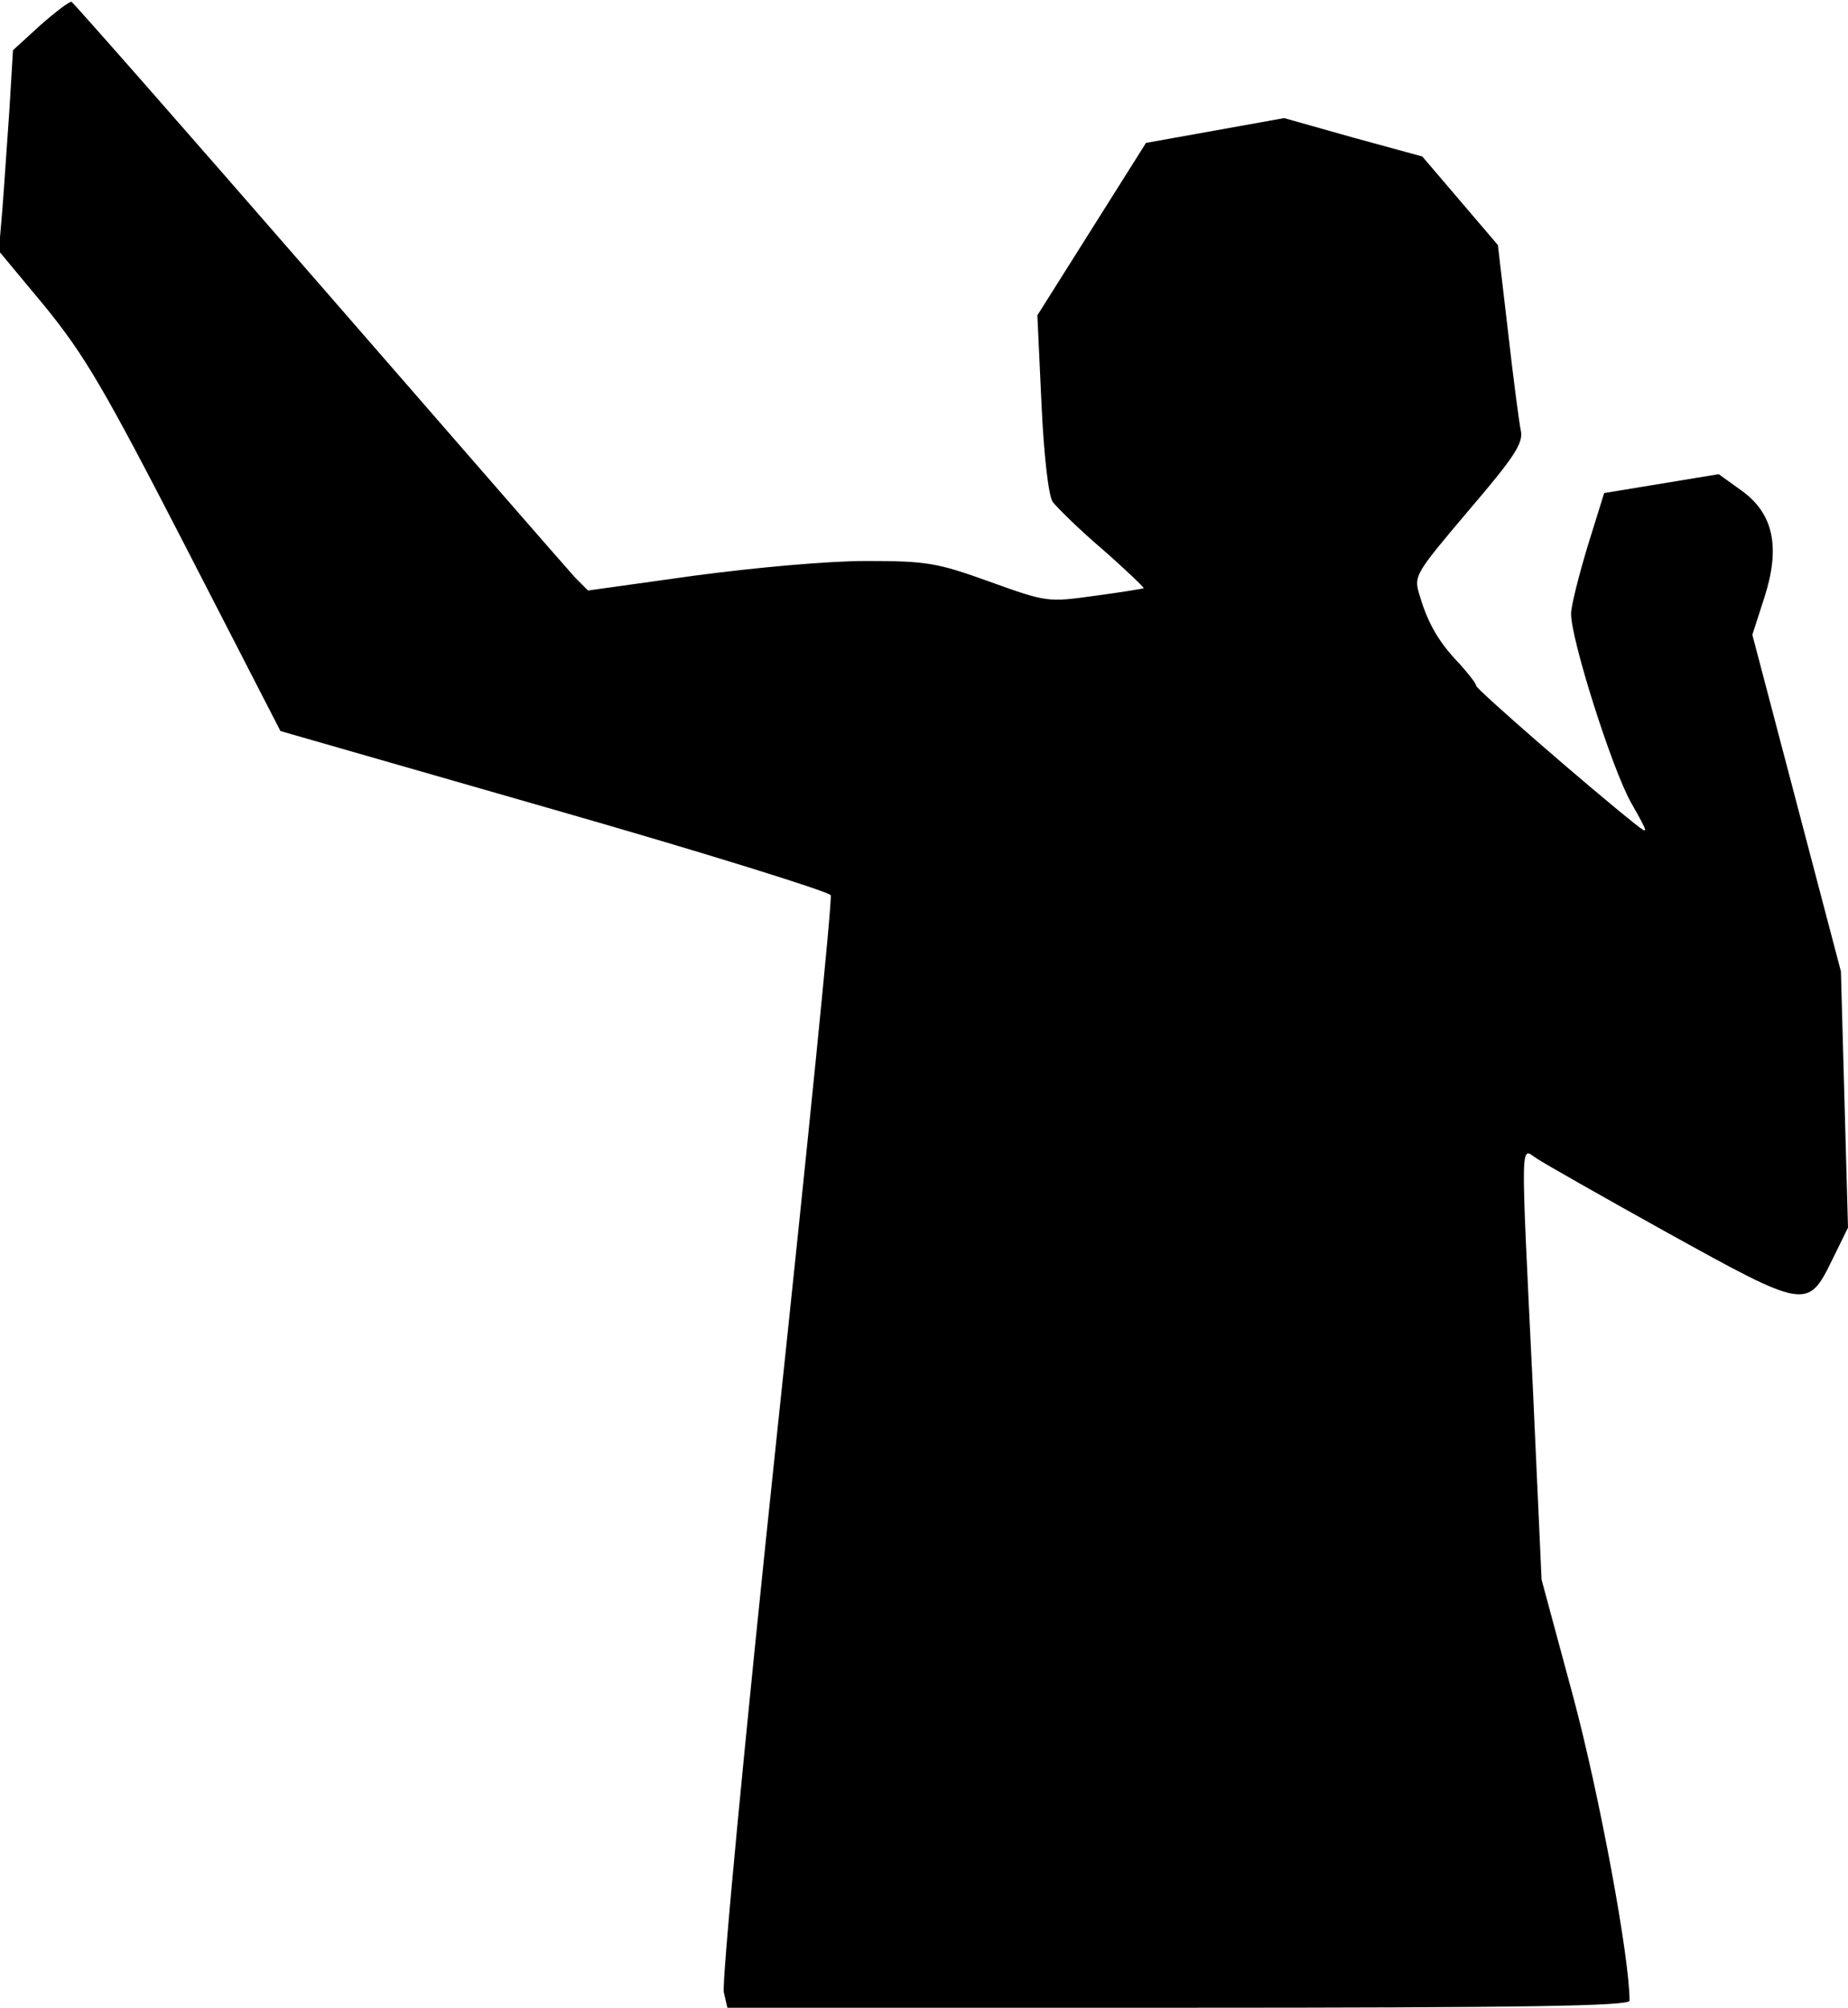 <?xml version="1.0" standalone="no"?>
<!DOCTYPE svg PUBLIC "-//W3C//DTD SVG 20010904//EN"
 "http://www.w3.org/TR/2001/REC-SVG-20010904/DTD/svg10.dtd">
<svg version="1.0" xmlns="http://www.w3.org/2000/svg"
 width="313pt" height="340pt" viewBox="0 0 313 340"
 preserveAspectRatio="xMidYMid meet">
<g transform="translate(0,340) scale(0.1,-0.1)"
fill="#000000" stroke="none">
<path fill="#000000" stroke="none" d="M68 3357 l-46 -42 -6 -100 c-4 -55 -9
-132 -12 -170 l-6 -70 79 -95 c67 -83 99 -137 238 -407 l160 -311 463 -133
c255 -73 466 -139 469 -145 3 -7 -39 -422 -92 -922 -53 -501 -93 -922 -89
-936 l6 -26 764 0 c595 0 764 3 764 12 0 74 -51 348 -95 513 l-54 200 -15 330
c-21 432 -21 401 7 383 12 -8 112 -65 222 -126 233 -129 237 -130 278 -46 l27
55 -6 217 -6 217 -75 285 -75 285 20 62 c28 86 16 143 -38 182 l-39 28 -97
-16 -97 -16 -28 -90 c-15 -50 -28 -101 -28 -114 -1 -41 69 -263 102 -321 30
-53 30 -54 6 -35 -78 62 -269 228 -269 234 0 4 -13 20 -28 37 -34 35 -53 67
-67 114 -11 35 -10 36 82 145 77 90 93 114 89 135 -3 14 -13 90 -22 170 l-17
145 -64 75 -64 75 -117 32 -117 33 -117 -21 -117 -21 -92 -146 -92 -146 7
-150 c4 -88 12 -156 19 -166 7 -9 44 -46 84 -80 40 -35 71 -65 70 -66 -1 -1
-38 -7 -83 -13 -79 -11 -81 -11 -178 24 -89 32 -106 35 -209 35 -65 0 -187
-11 -292 -25 l-179 -25 -22 22 c-12 13 -207 237 -434 498 -227 261 -416 476
-419 477 -3 1 -27 -17 -53 -40z"/>
</g>
</svg>
